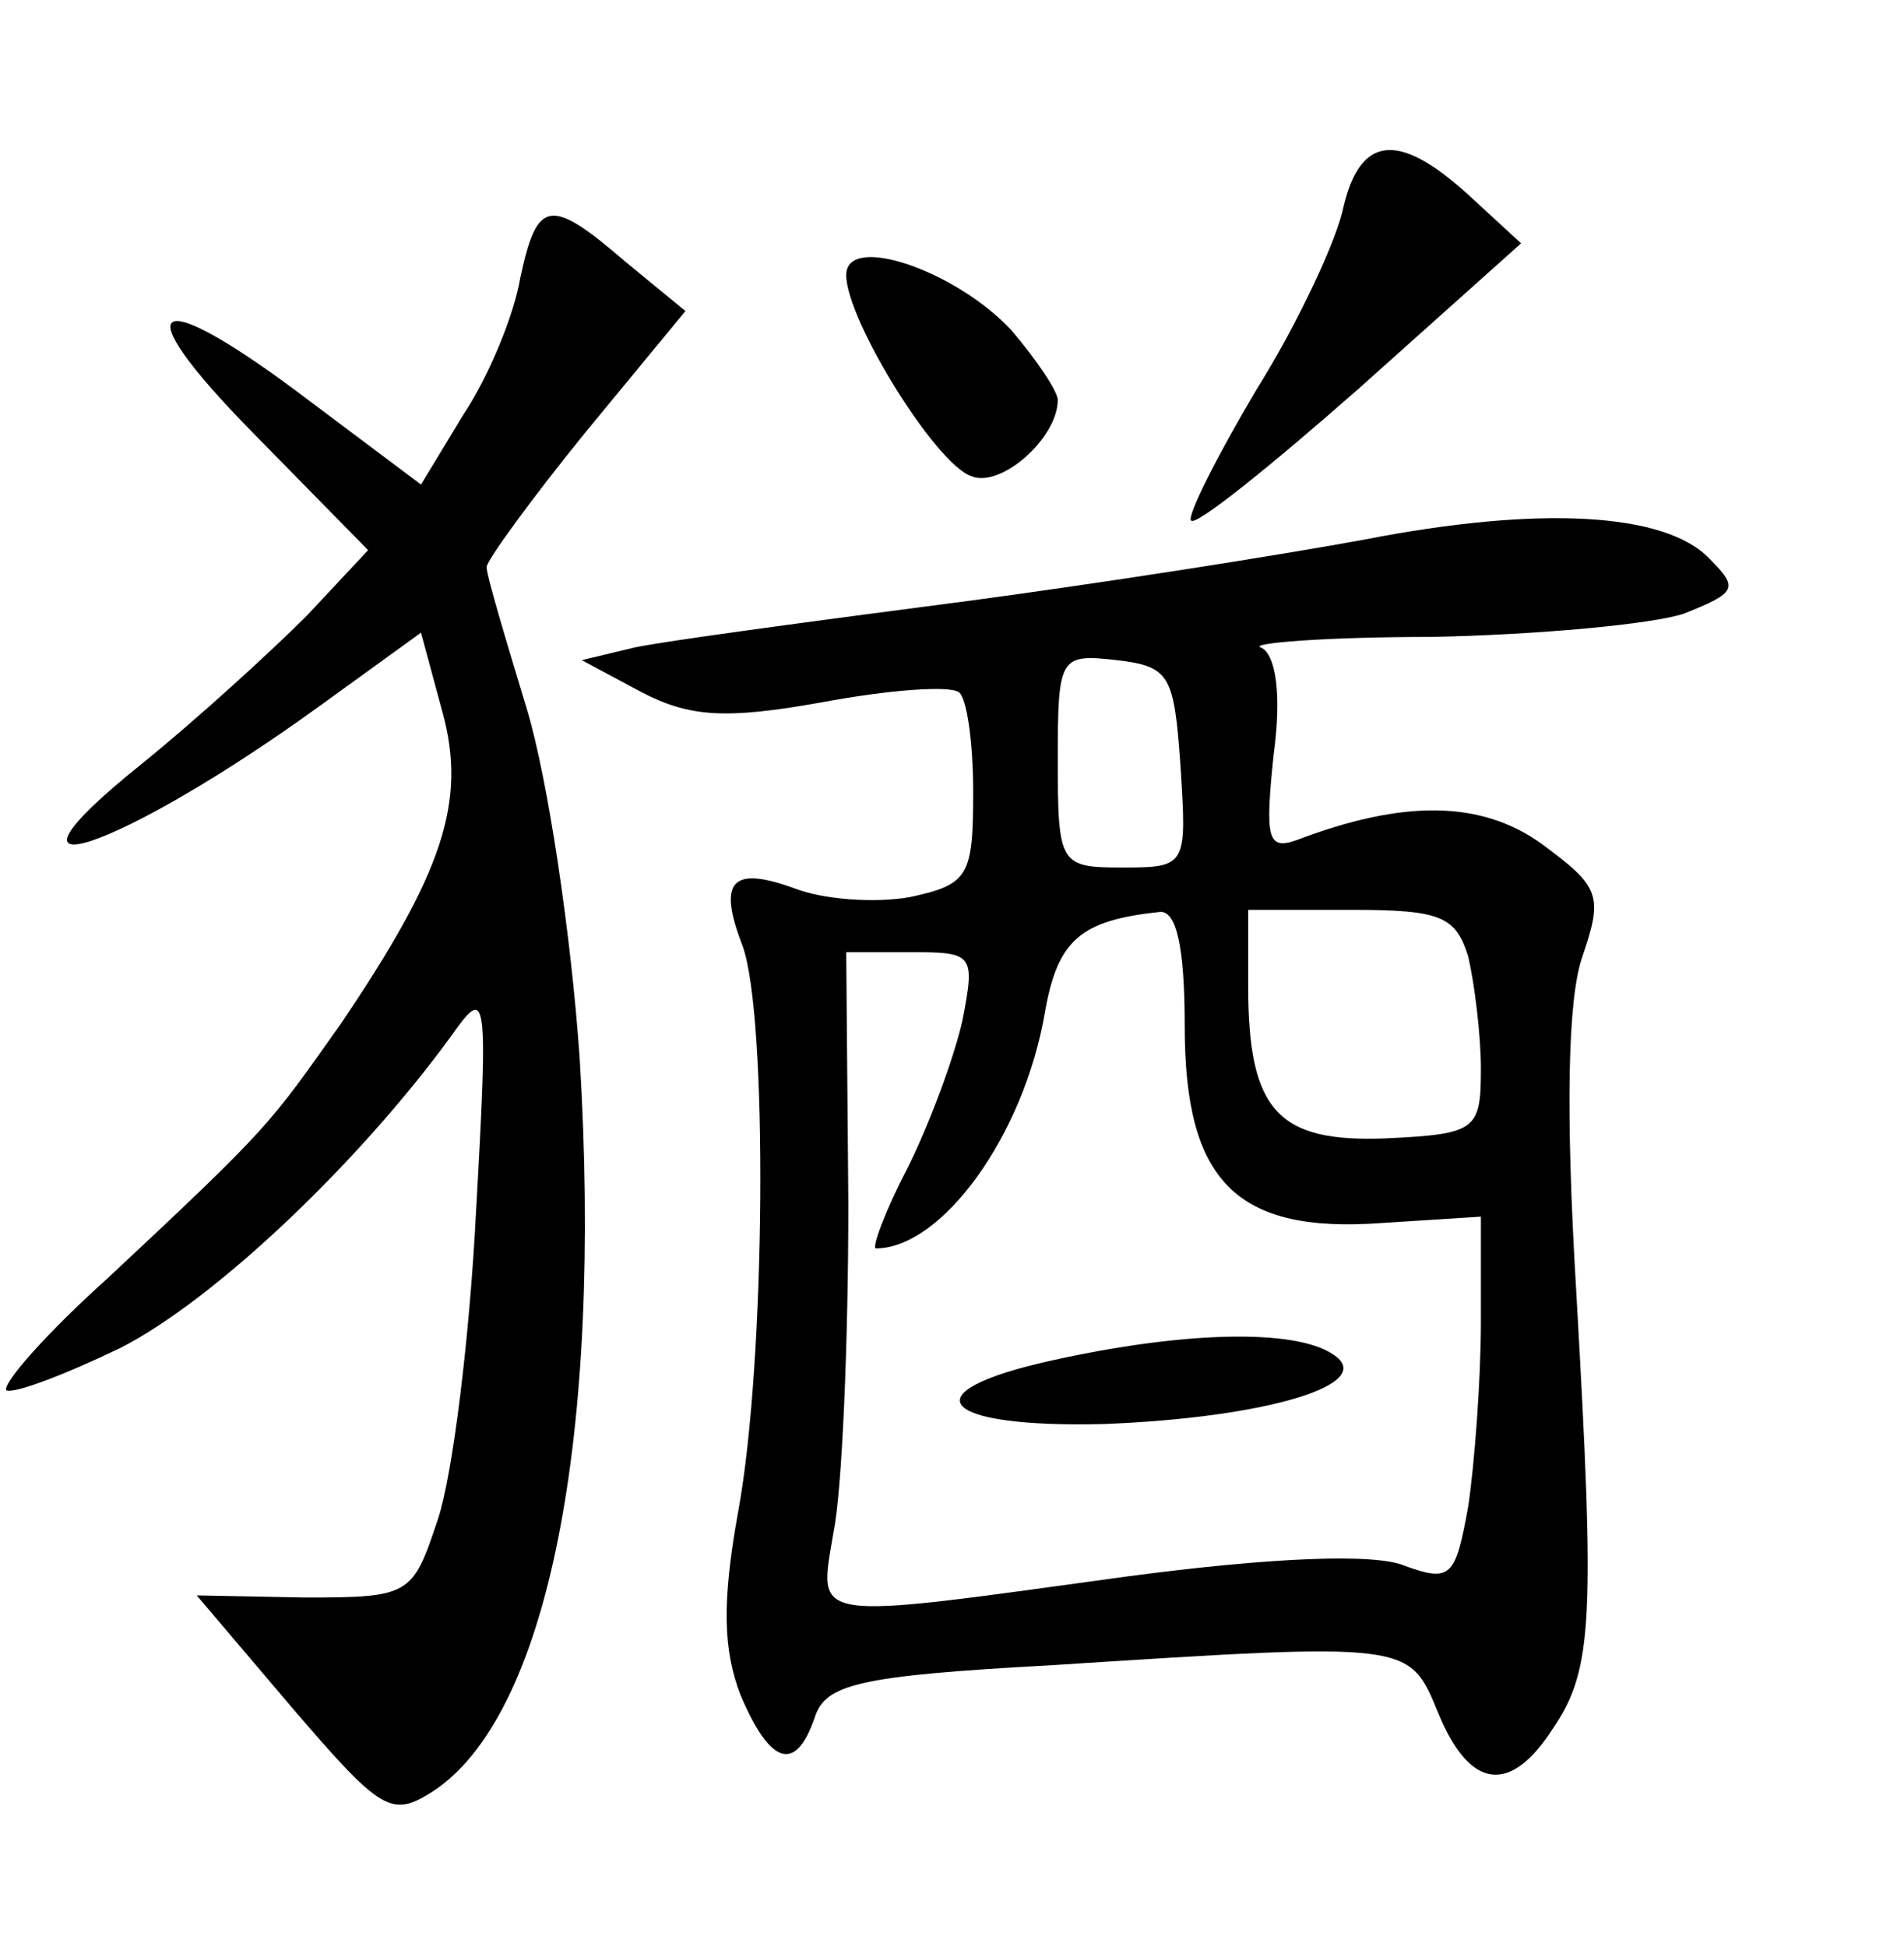 <?xml version="1.0" standalone="no"?>
<!DOCTYPE svg PUBLIC "-//W3C//DTD SVG 20010904//EN"
 "http://www.w3.org/TR/2001/REC-SVG-20010904/DTD/svg10.dtd">
<svg version="1.0" xmlns="http://www.w3.org/2000/svg"
 width="90pt" height="92pt" viewBox="0 0 90 92"
 preserveAspectRatio="xMidYMid meet">
<g transform="translate(0,92) scale(0.1,-0.1)"
fill="#000000" stroke="none">
<path d="M635 822 c-3 -15 -21 -54 -41 -86 -19 -32 -33 -60 -31 -62 2 -3 38
26 80 63 l76 68 -25 23 c-33 30 -51 28 -59 -6z"/>
<path d="M246 789 c-3 -18 -15 -47 -27 -65 l-20 -33 -52 39 c-75 57 -90 49
-27 -15 l54 -55 -29 -31 c-17 -17 -52 -49 -78 -70 -81 -65 -10 -41 85 28 l47
34 10 -37 c12 -43 0 -77 -48 -148 -34 -48 -33 -48 -110 -120 -29 -26 -50 -50
-48 -53 3 -2 27 7 54 20 45 23 113 88 156 147 17 24 18 23 12 -83 -3 -59 -11
-124 -18 -145 -12 -36 -13 -37 -63 -37 l-51 1 45 -53 c42 -49 47 -52 66 -40
55 35 81 168 70 347 -4 58 -15 132 -25 165 -10 33 -19 63 -19 67 0 3 21 32 47
64 l47 57 -28 23 c-36 31 -42 30 -50 -7z"/>
<path d="M400 790 c0 -21 42 -89 59 -95 14 -6 41 18 41 36 0 4 -10 19 -22 33
-26 28 -78 46 -78 26z"/>
<path d="M645 665 c-38 -7 -126 -21 -195 -30 -69 -9 -136 -18 -150 -21 l-25
-6 28 -15 c23 -12 40 -13 85 -5 32 6 60 8 65 5 4 -2 7 -24 7 -47 0 -40 -2 -44
-30 -50 -17 -3 -41 -1 -54 4 -30 11 -37 4 -25 -27 12 -33 11 -196 -2 -267 -8
-44 -7 -66 1 -87 14 -33 26 -37 35 -11 5 16 20 20 112 25 171 11 169 11 183
-23 15 -36 34 -38 54 -7 19 28 20 51 11 208 -5 84 -4 137 3 157 10 29 8 33
-19 53 -29 21 -66 21 -116 2 -14 -5 -15 1 -11 40 4 29 1 48 -6 51 -6 2 30 5
81 5 50 1 104 6 119 11 25 10 26 12 12 26 -21 22 -81 25 -163 9z m-87 -107 c3
-47 3 -48 -27 -48 -30 0 -31 1 -31 51 0 49 1 50 28 47 25 -3 27 -7 30 -50z m2
-123 c0 -73 24 -98 93 -93 l47 3 0 -50 c0 -27 -3 -67 -6 -87 -6 -33 -8 -36
-30 -28 -14 6 -63 4 -131 -5 -153 -21 -146 -22 -139 21 4 19 7 89 7 155 l-1
119 31 0 c29 0 30 -1 24 -32 -4 -18 -16 -50 -26 -70 -11 -21 -17 -38 -15 -38
31 0 70 53 80 112 6 34 17 43 54 47 8 1 12 -16 12 -54z m134 33 c3 -13 6 -37
6 -53 0 -29 -2 -31 -45 -33 -51 -2 -65 13 -65 72 l0 36 49 0 c42 0 49 -3 55
-22z"/>
<path d="M497 277 c-68 -15 -53 -32 25 -30 77 3 130 19 108 33 -18 12 -70 11
-133 -3z"/>
</g>
</svg>
